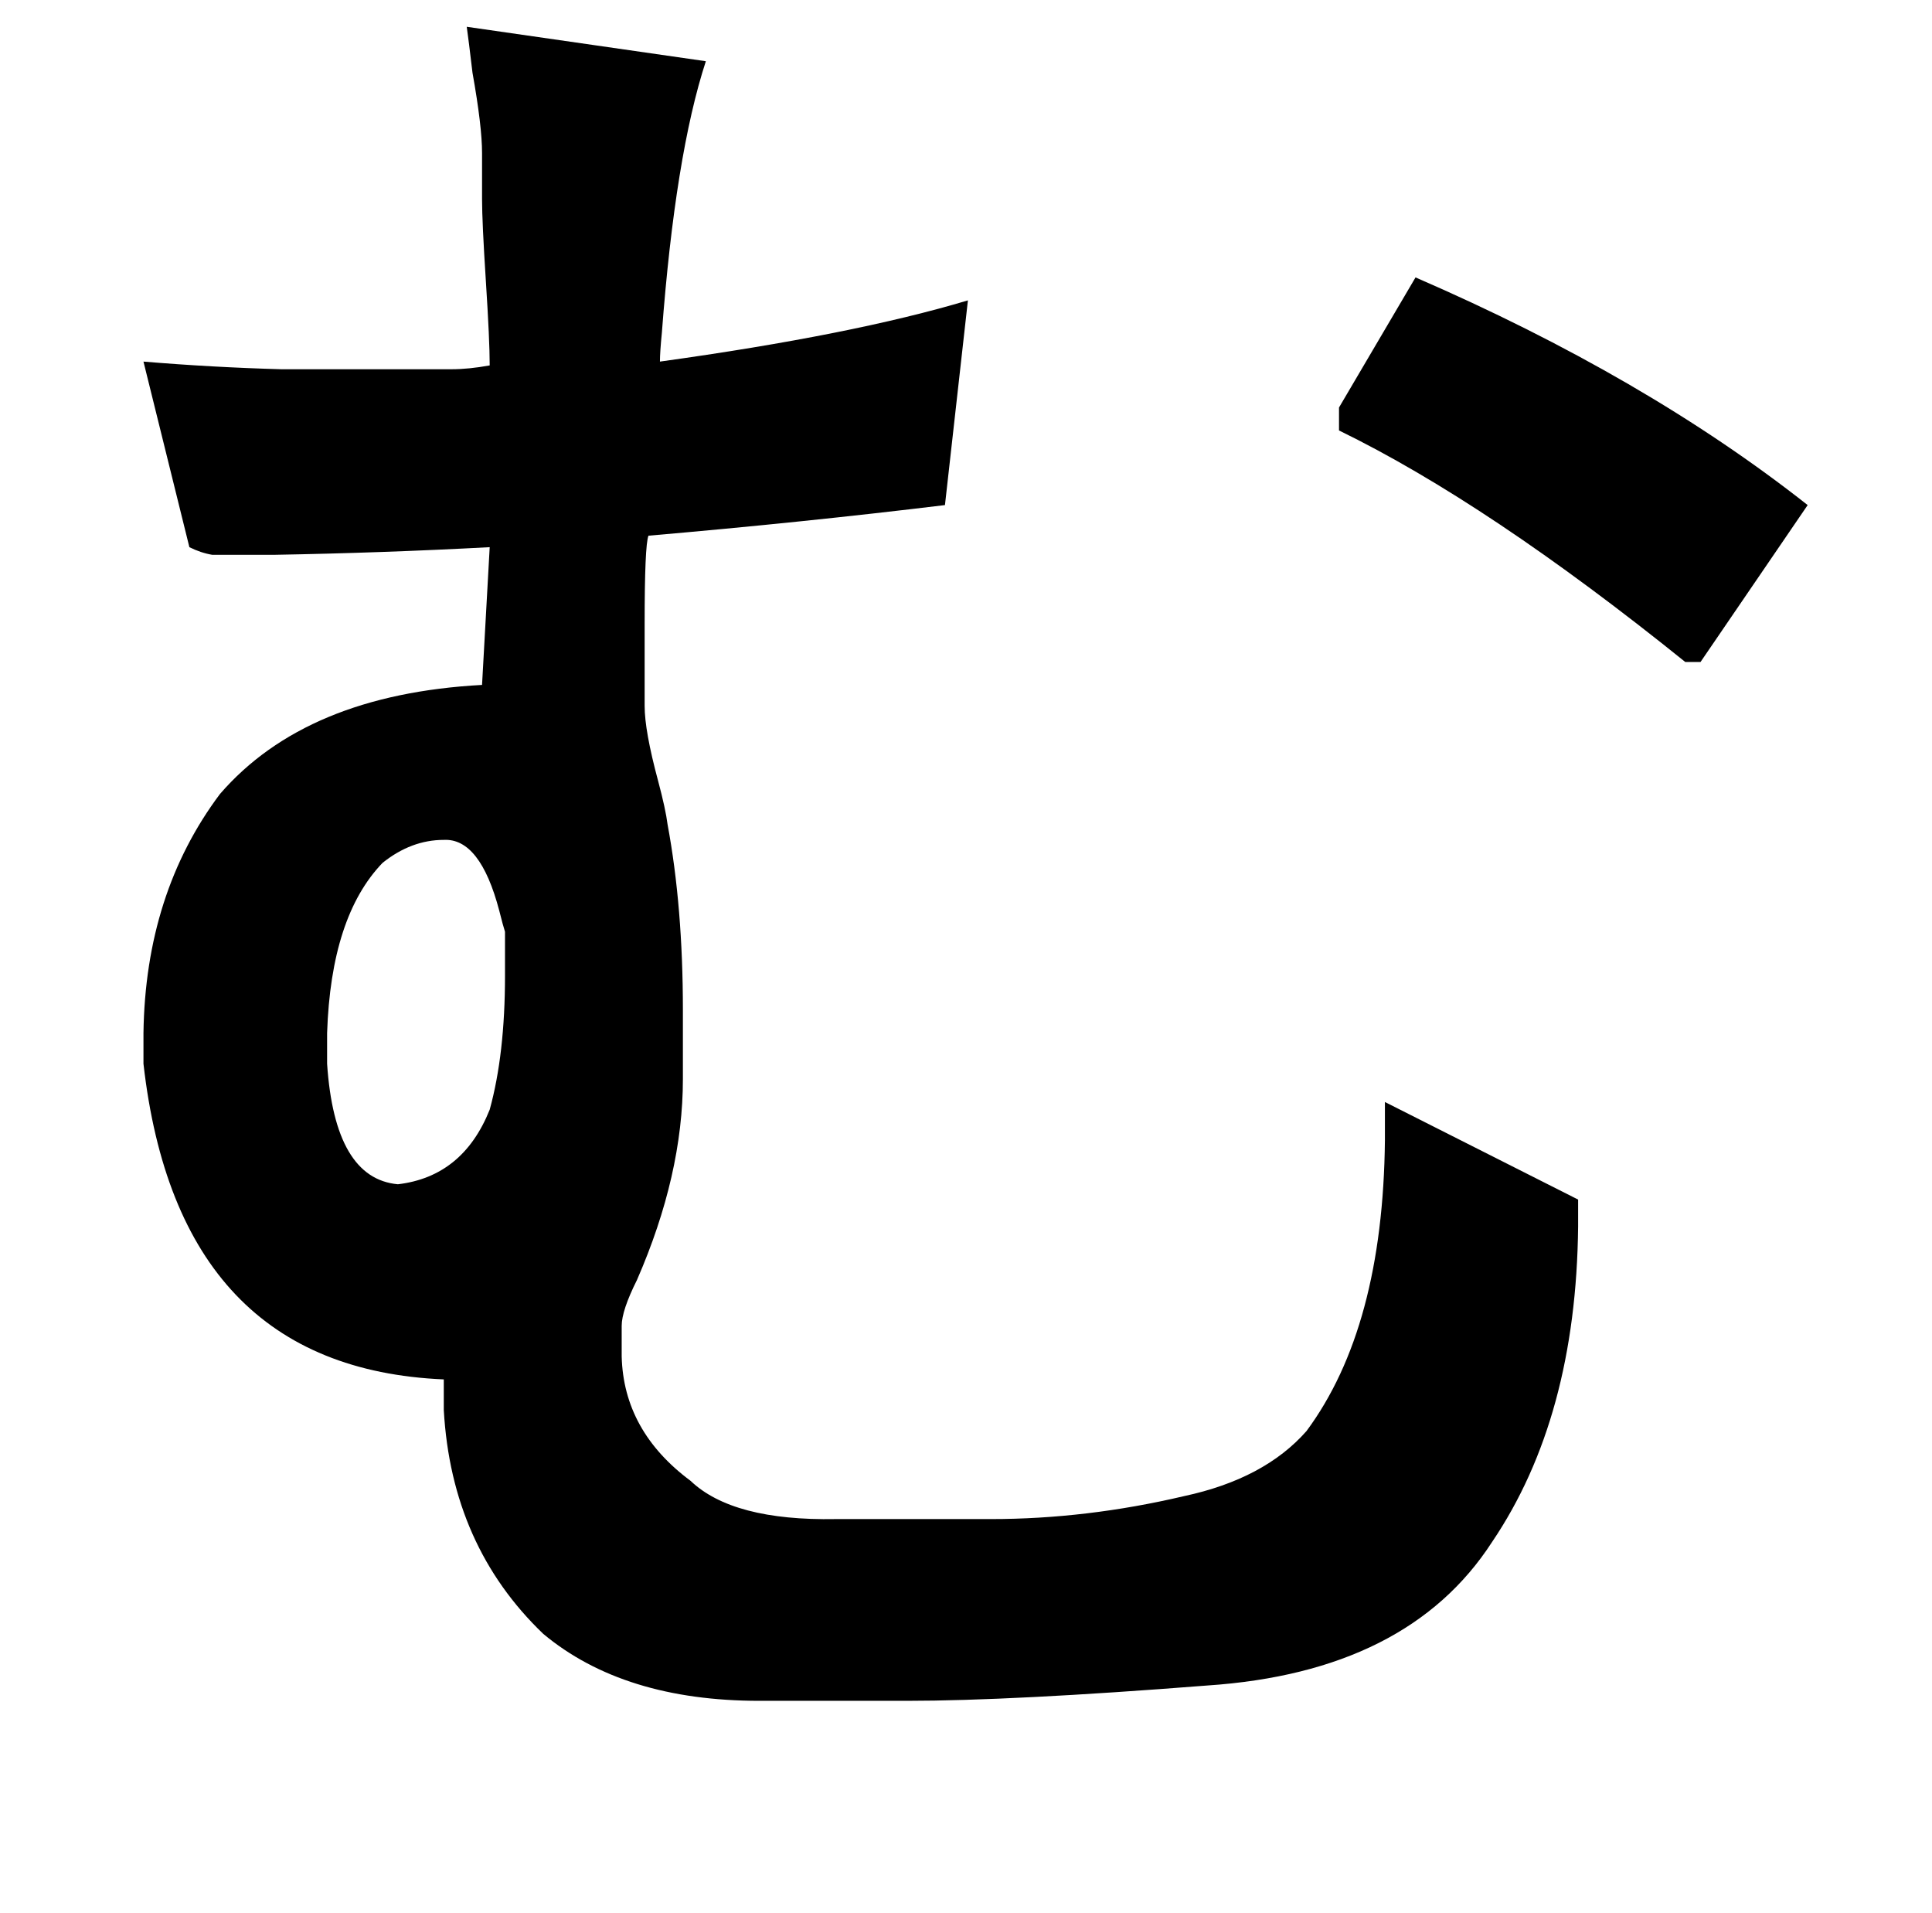 <?xml version="1.0" standalone="no"?>
<!DOCTYPE svg PUBLIC "-//W3C//DTD SVG 1.1//EN" "http://www.w3.org/Graphics/SVG/1.1/DTD/svg11.dtd" >
<svg xmlns="http://www.w3.org/2000/svg" xmlns:xlink="http://www.w3.org/1999/xlink" version="1.1" viewBox="-10 0 1010 1000">
   <path fill="currentColor"
d="M690 225v-12l40 -68q120 52 205 119l-56 82h-8q-103 -83 -181 -121zM254 510v-20v-3q-1 -3 -3 -11q-10 -38 -29 -37q-17 0 -32 12q-27 28 -29 89v16q4 60 37 63q34 -4 48 -39q8 -29 8 -70zM234 14l125 18q-16 49 -23 142q-1 10 -1 15q101 -14 161 -32l-12 107
q-74 9 -155 16q-2 5 -2 46v43q0 13 7 39q4 15 5 23q8 43 8 97v36q0 50 -24 105q-8 16 -8 24v16q1 39 36 65q22 21 76 20h81q50 0 101 -12q42 -9 64 -34q40 -54 41 -152v-20l101 51v14q-1 100 -45 165q-44 68 -149 75q-102 8 -157 8h-77q-71 0 -113 -35q-48 -46 -52 -117v-16
q-139 -6 -157 -165v-16q1 -73 40 -125q45 -52 137 -57q-1 18 4 -72q-56 3 -113 4h-32q-6 -1 -12 -4l-24 -97q36 3 72 4h89q9 0 20 -2q0 -13 -2 -44t-2 -43v-24q0 -14 -5 -42q-2 -17 -3 -24z" />
</svg>

